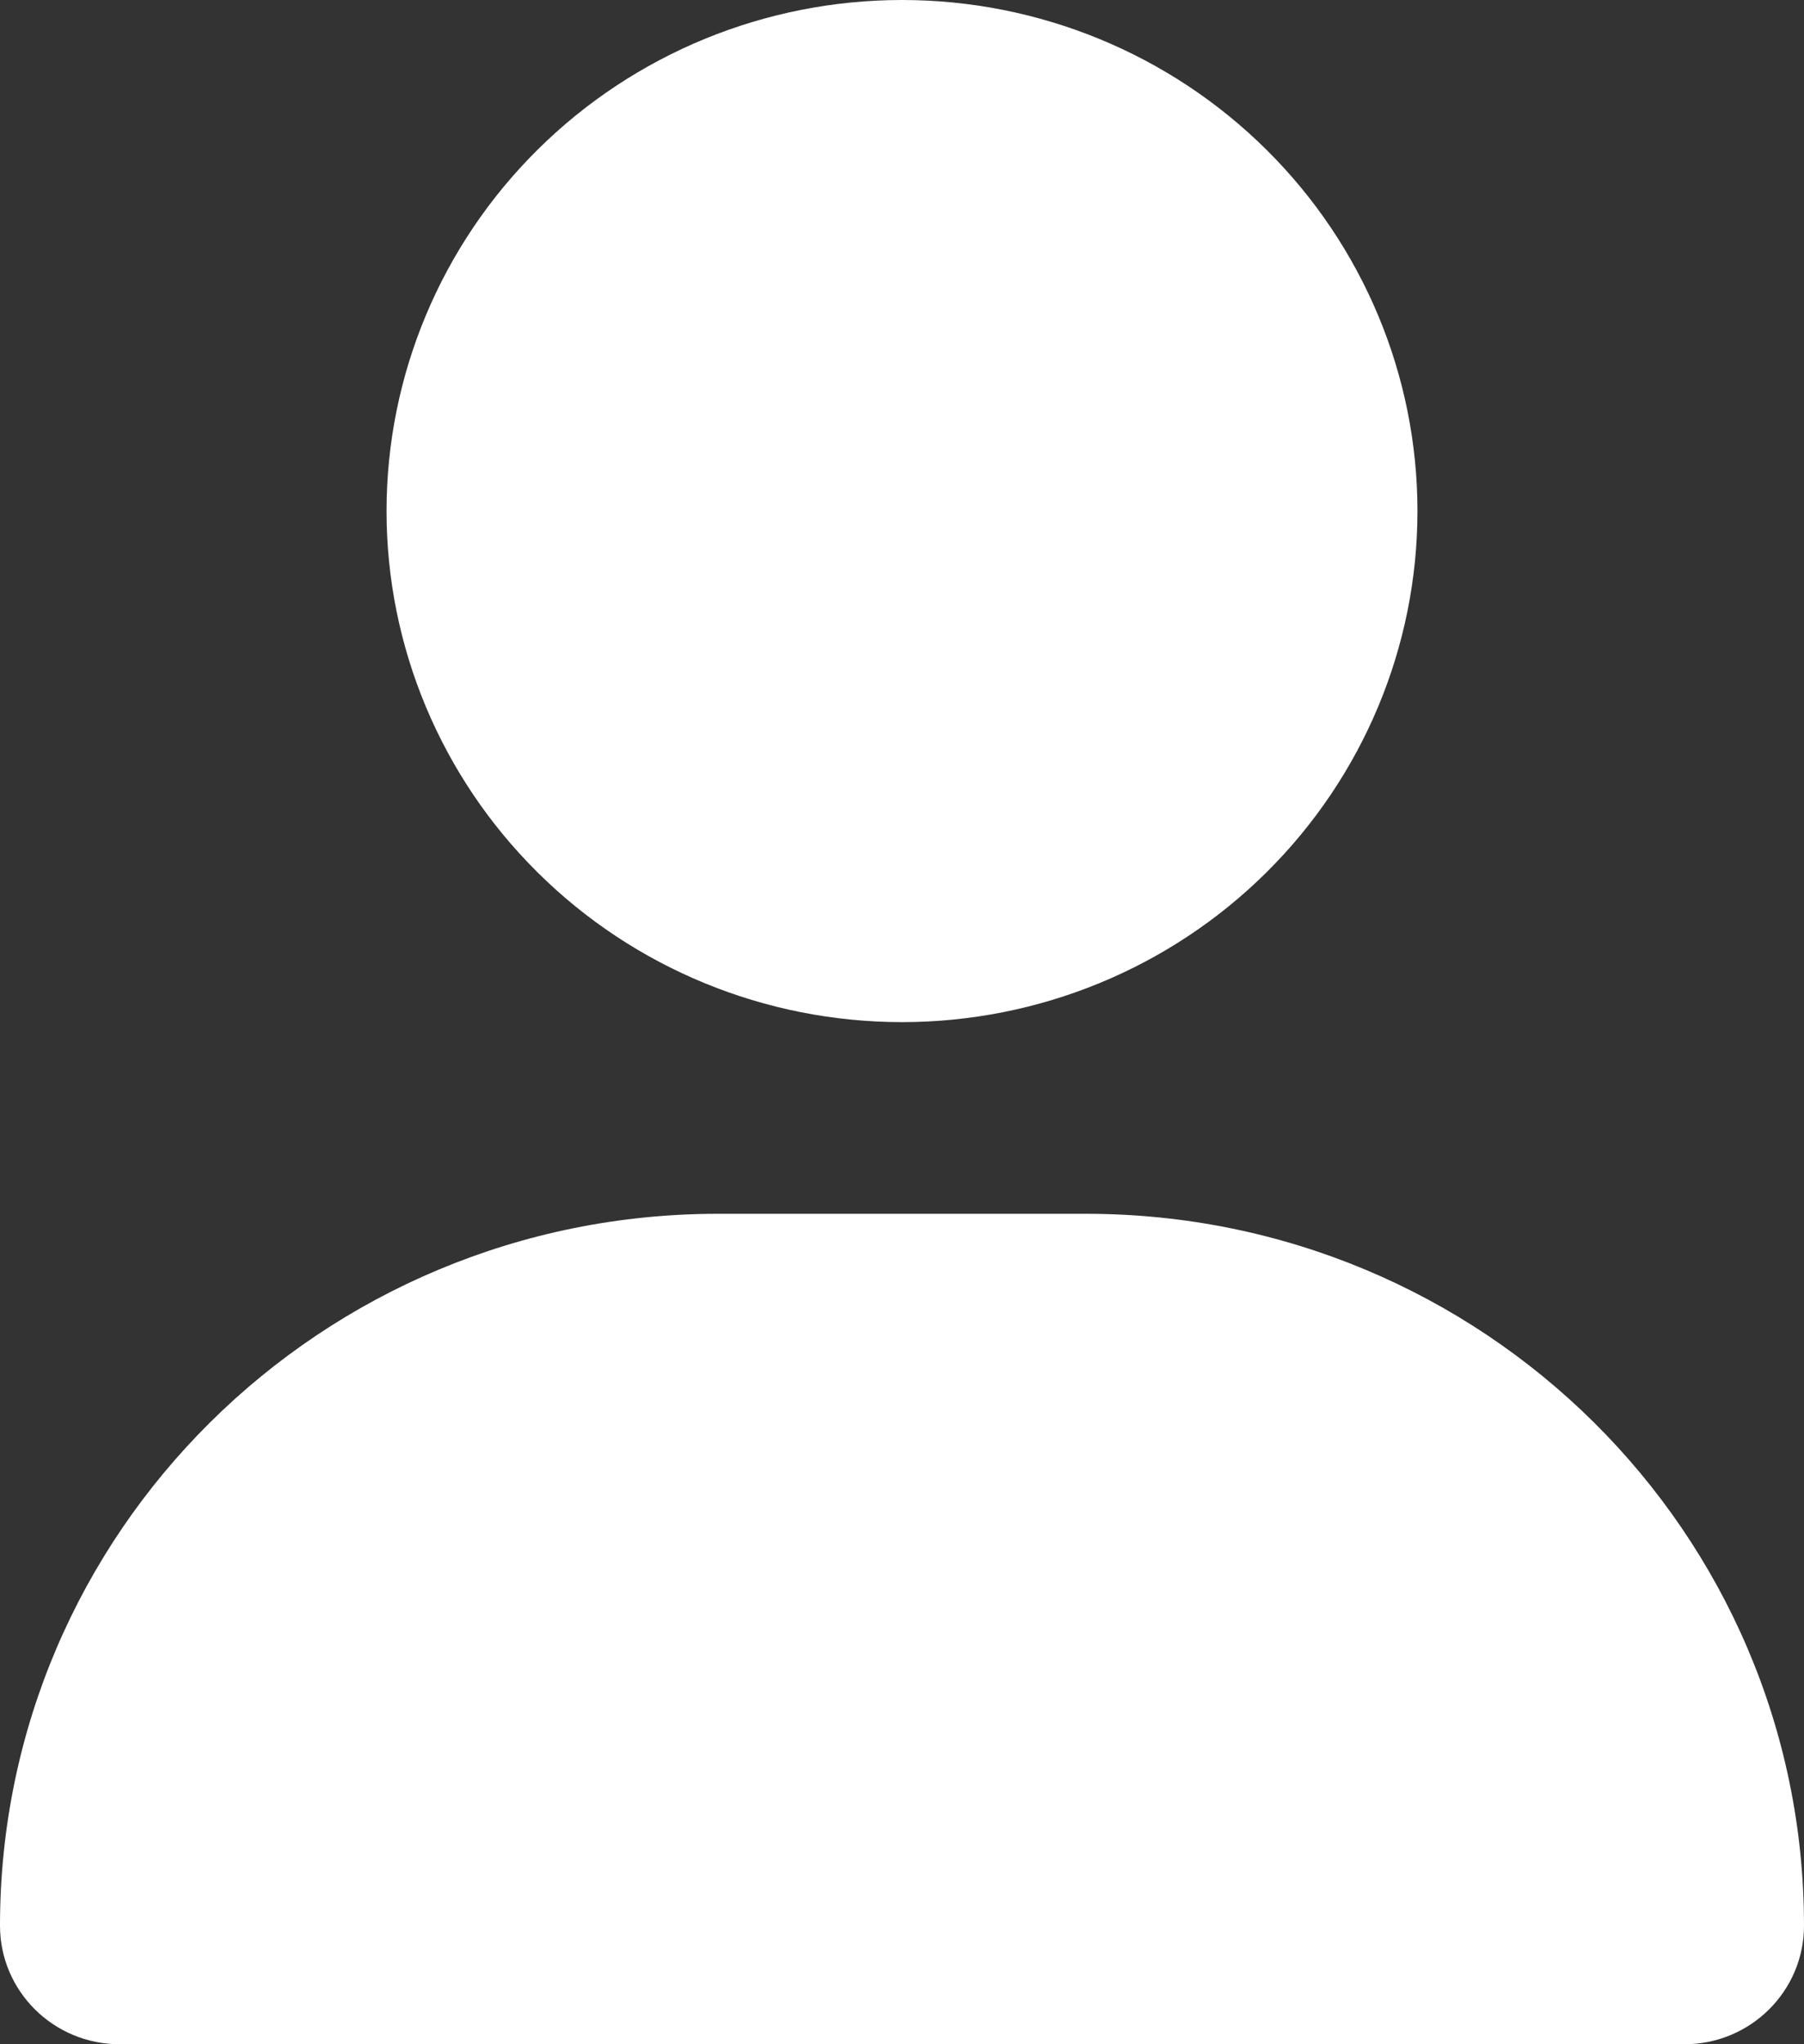<svg width="15" height="17" viewBox="0 0 15 17" fill="none" xmlns="http://www.w3.org/2000/svg">
<rect x="0" y="0" width="15" height="17" fill="#333333" stroke="none"/>
<path d="M7.5 8.5C8.637 8.5 9.727 8.052 10.53 7.255C11.334 6.458 11.786 5.377 11.786 4.25C11.786 3.123 11.334 2.042 10.53 1.245C9.727 0.448 8.637 0 7.5 0C6.363 0 5.273 0.448 4.47 1.245C3.666 2.042 3.214 3.123 3.214 4.25C3.214 5.377 3.666 6.458 4.47 7.255C5.273 8.052 6.363 8.5 7.5 8.5ZM5.97 10.094C2.672 10.094 0 12.743 0 16.014C0 16.558 0.445 17 0.994 17H14.006C14.555 17 15 16.558 15 16.014C15 12.743 12.328 10.094 9.03 10.094H5.97Z" fill="white"/>
</svg>

